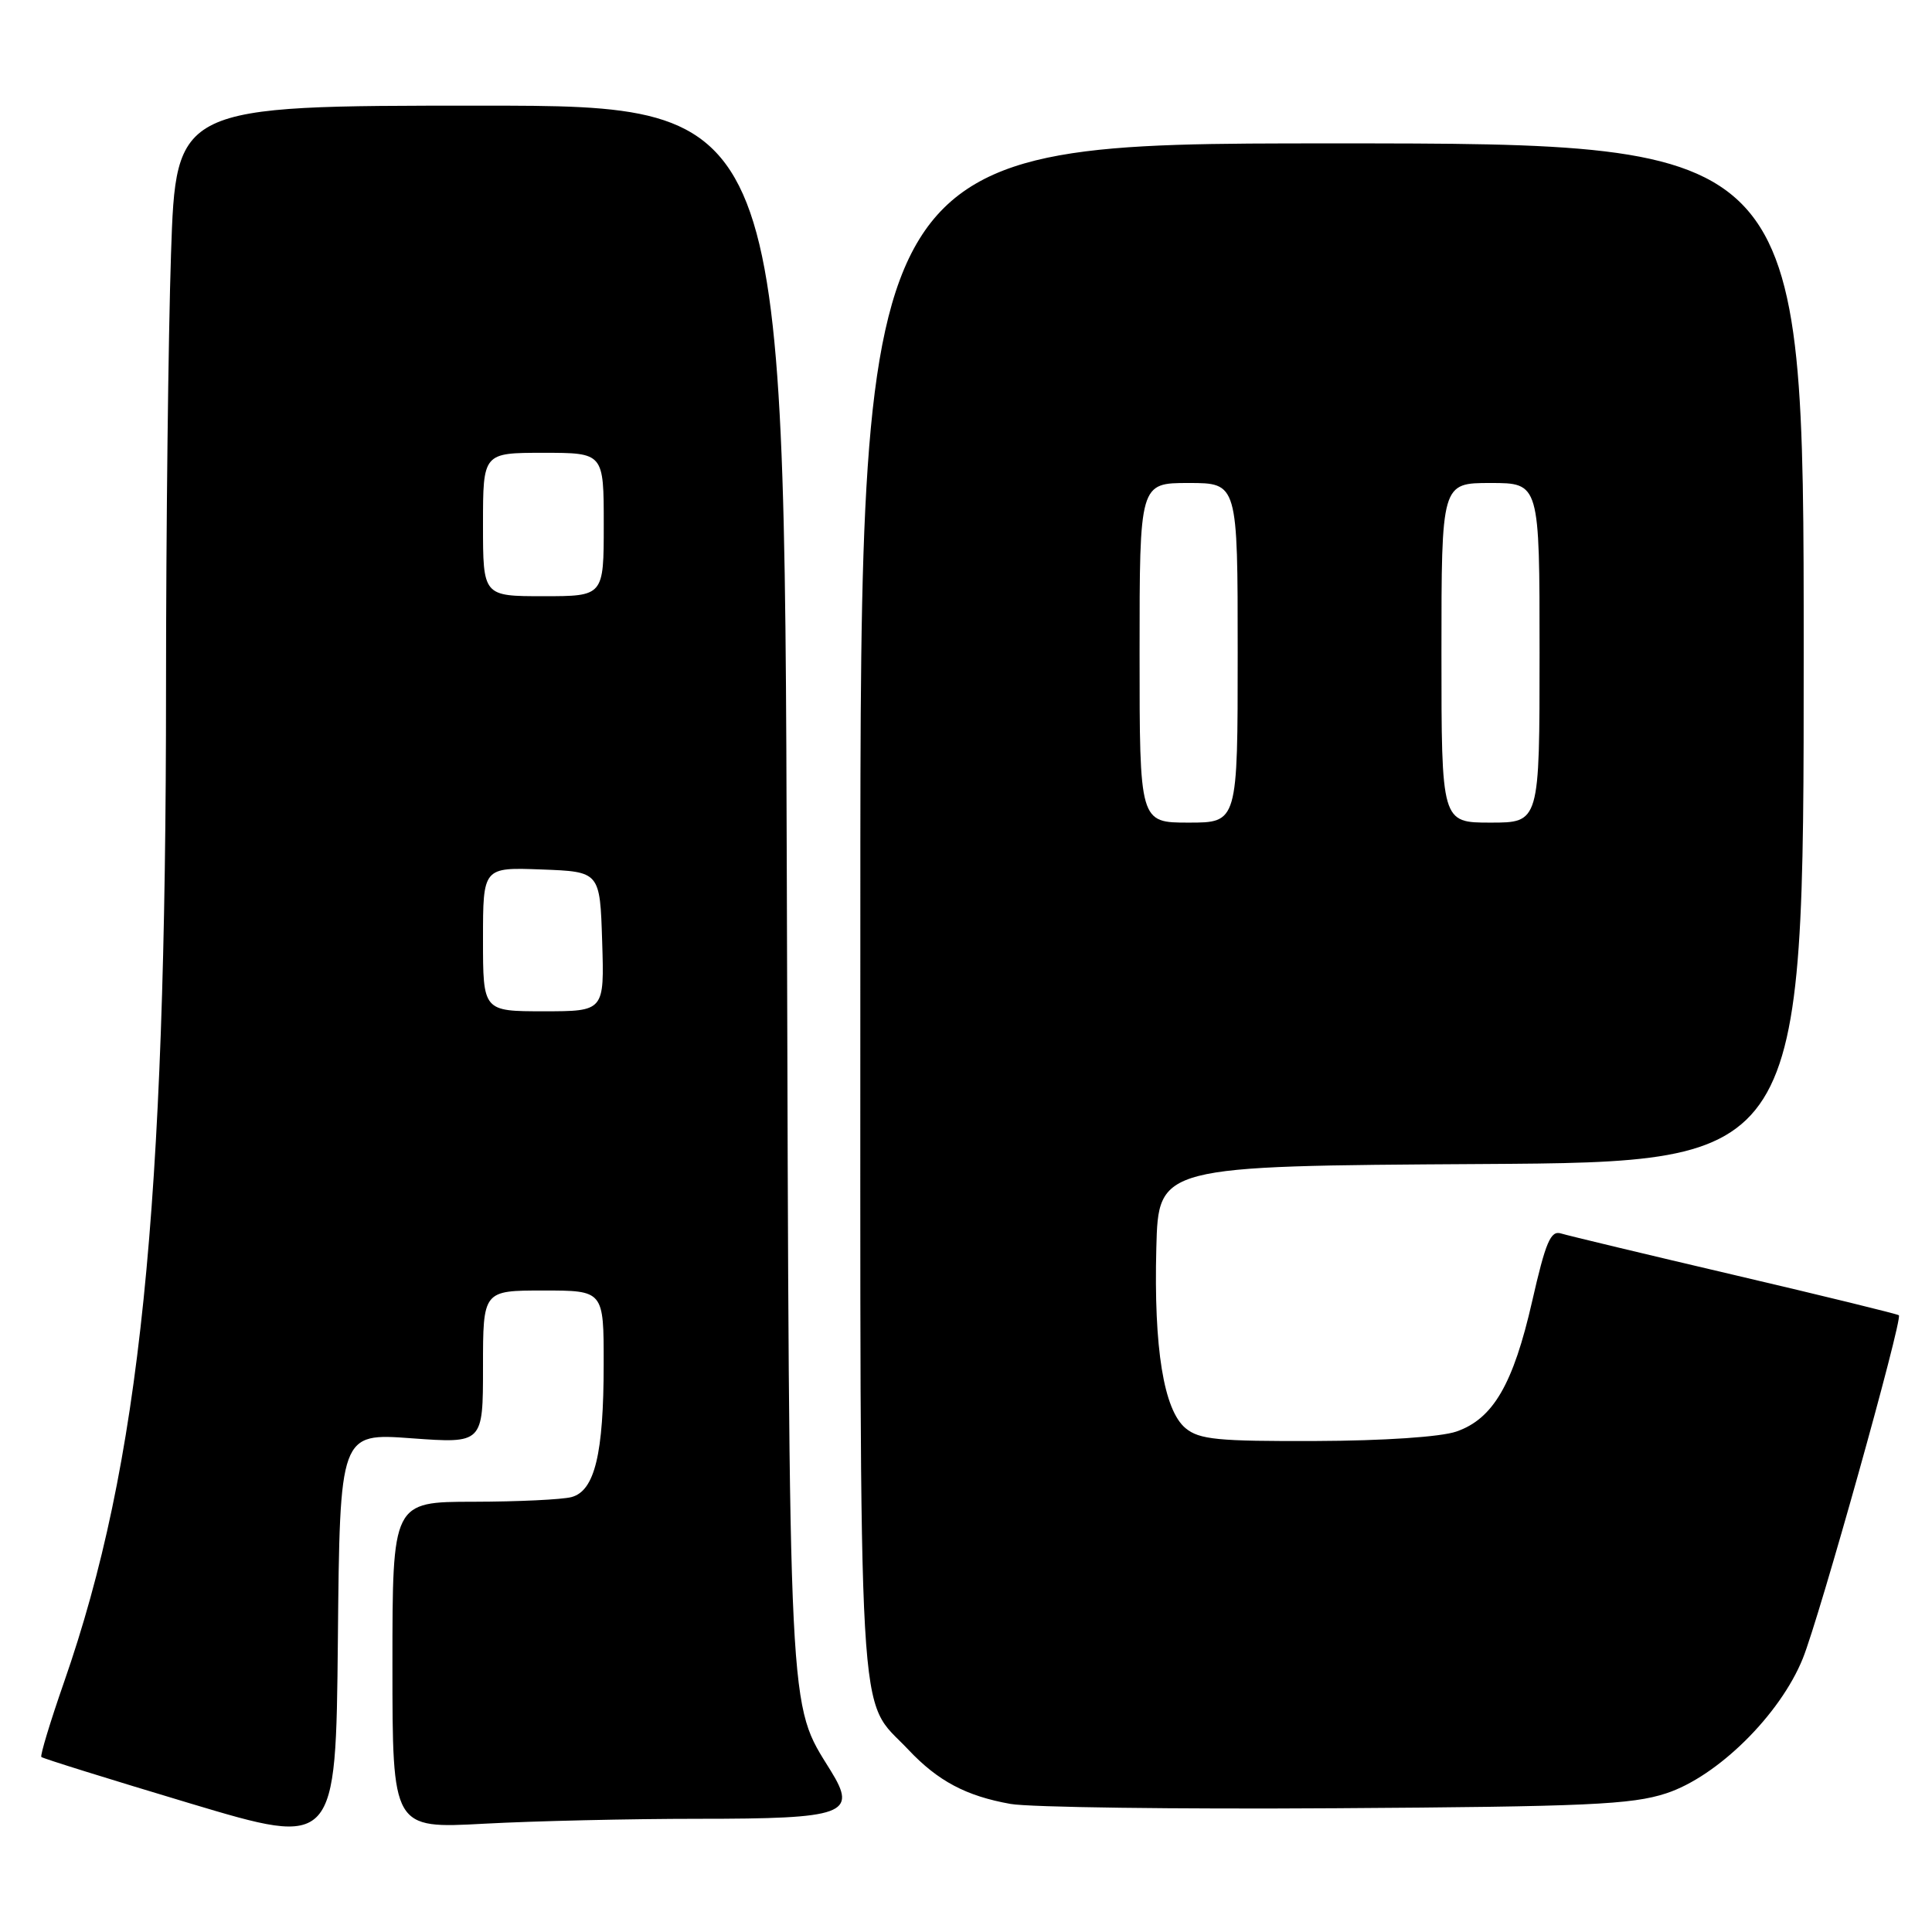 <?xml version="1.0" encoding="UTF-8" standalone="no"?>
<!DOCTYPE svg PUBLIC "-//W3C//DTD SVG 1.1//EN" "http://www.w3.org/Graphics/SVG/1.1/DTD/svg11.dtd" >
<svg xmlns="http://www.w3.org/2000/svg" xmlns:xlink="http://www.w3.org/1999/xlink" version="1.1" viewBox="0 0 256 256">
 <g >
 <path fill="currentColor"
d=" M 54.52 190.58 C 64.00 191.27 64.00 191.27 64.00 181.14 C 64.00 171.00 64.00 171.00 72.00 171.00 C 80.00 171.00 80.00 171.00 79.99 180.75 C 79.99 192.66 78.80 197.55 75.73 198.37 C 74.51 198.70 68.66 198.98 62.75 198.99 C 52.00 199.00 52.00 199.00 52.00 220.65 C 52.00 242.31 52.00 242.31 64.16 241.65 C 70.84 241.29 83.58 241.00 92.47 241.00 C 112.00 241.00 113.65 240.40 110.07 234.62 C 104.41 225.45 104.60 229.34 104.26 117.25 C 103.94 14.00 103.94 14.00 63.63 14.00 C 23.32 14.00 23.32 14.00 22.66 33.66 C 22.30 44.47 22.00 70.27 22.00 90.98 C 22.00 160.47 18.57 193.96 8.49 222.88 C 6.65 228.16 5.30 232.63 5.48 232.81 C 5.66 233.00 14.52 235.76 25.16 238.95 C 44.50 244.74 44.50 244.74 44.77 217.31 C 45.03 189.88 45.03 189.88 54.52 190.58 Z  M 220.77 237.63 C 227.57 235.41 235.87 227.22 238.88 219.76 C 241.07 214.36 252.14 174.81 251.61 174.28 C 251.45 174.12 241.69 171.73 229.91 168.97 C 218.13 166.21 207.75 163.72 206.84 163.44 C 205.47 163.01 204.81 164.56 203.02 172.42 C 200.51 183.43 197.84 188.01 192.97 189.69 C 190.91 190.40 183.34 190.91 174.36 190.94 C 161.36 190.99 158.92 190.75 157.10 189.25 C 154.20 186.85 152.87 178.63 153.22 165.34 C 153.50 154.50 153.50 154.50 196.25 154.24 C 239.00 153.98 239.00 153.98 239.00 86.49 C 239.00 19.00 239.00 19.00 176.50 19.00 C 114.00 19.00 114.00 19.00 114.00 120.55 C 114.00 232.75 113.53 224.58 120.36 231.84 C 124.28 236.00 128.01 237.98 133.90 239.03 C 136.43 239.48 155.82 239.74 177.00 239.60 C 210.29 239.39 216.21 239.12 220.77 237.63 Z  M 64.00 124.46 C 64.00 114.92 64.00 114.92 71.75 115.21 C 79.50 115.50 79.50 115.50 79.79 124.75 C 80.08 134.00 80.08 134.00 72.04 134.00 C 64.00 134.00 64.00 134.00 64.00 124.46 Z  M 64.00 69.50 C 64.00 60.00 64.00 60.00 72.00 60.00 C 80.00 60.00 80.00 60.00 80.00 69.50 C 80.00 79.00 80.00 79.00 72.00 79.00 C 64.00 79.00 64.00 79.00 64.00 69.50 Z  M 151.00 86.50 C 151.00 64.00 151.00 64.00 157.50 64.00 C 164.00 64.00 164.00 64.00 164.00 86.50 C 164.00 109.00 164.00 109.00 157.50 109.00 C 151.00 109.00 151.00 109.00 151.00 86.50 Z  M 191.00 86.50 C 191.00 64.00 191.00 64.00 197.50 64.00 C 204.00 64.00 204.00 64.00 204.00 86.50 C 204.00 109.00 204.00 109.00 197.50 109.00 C 191.00 109.00 191.00 109.00 191.00 86.50 Z "/>
</g>
</svg>